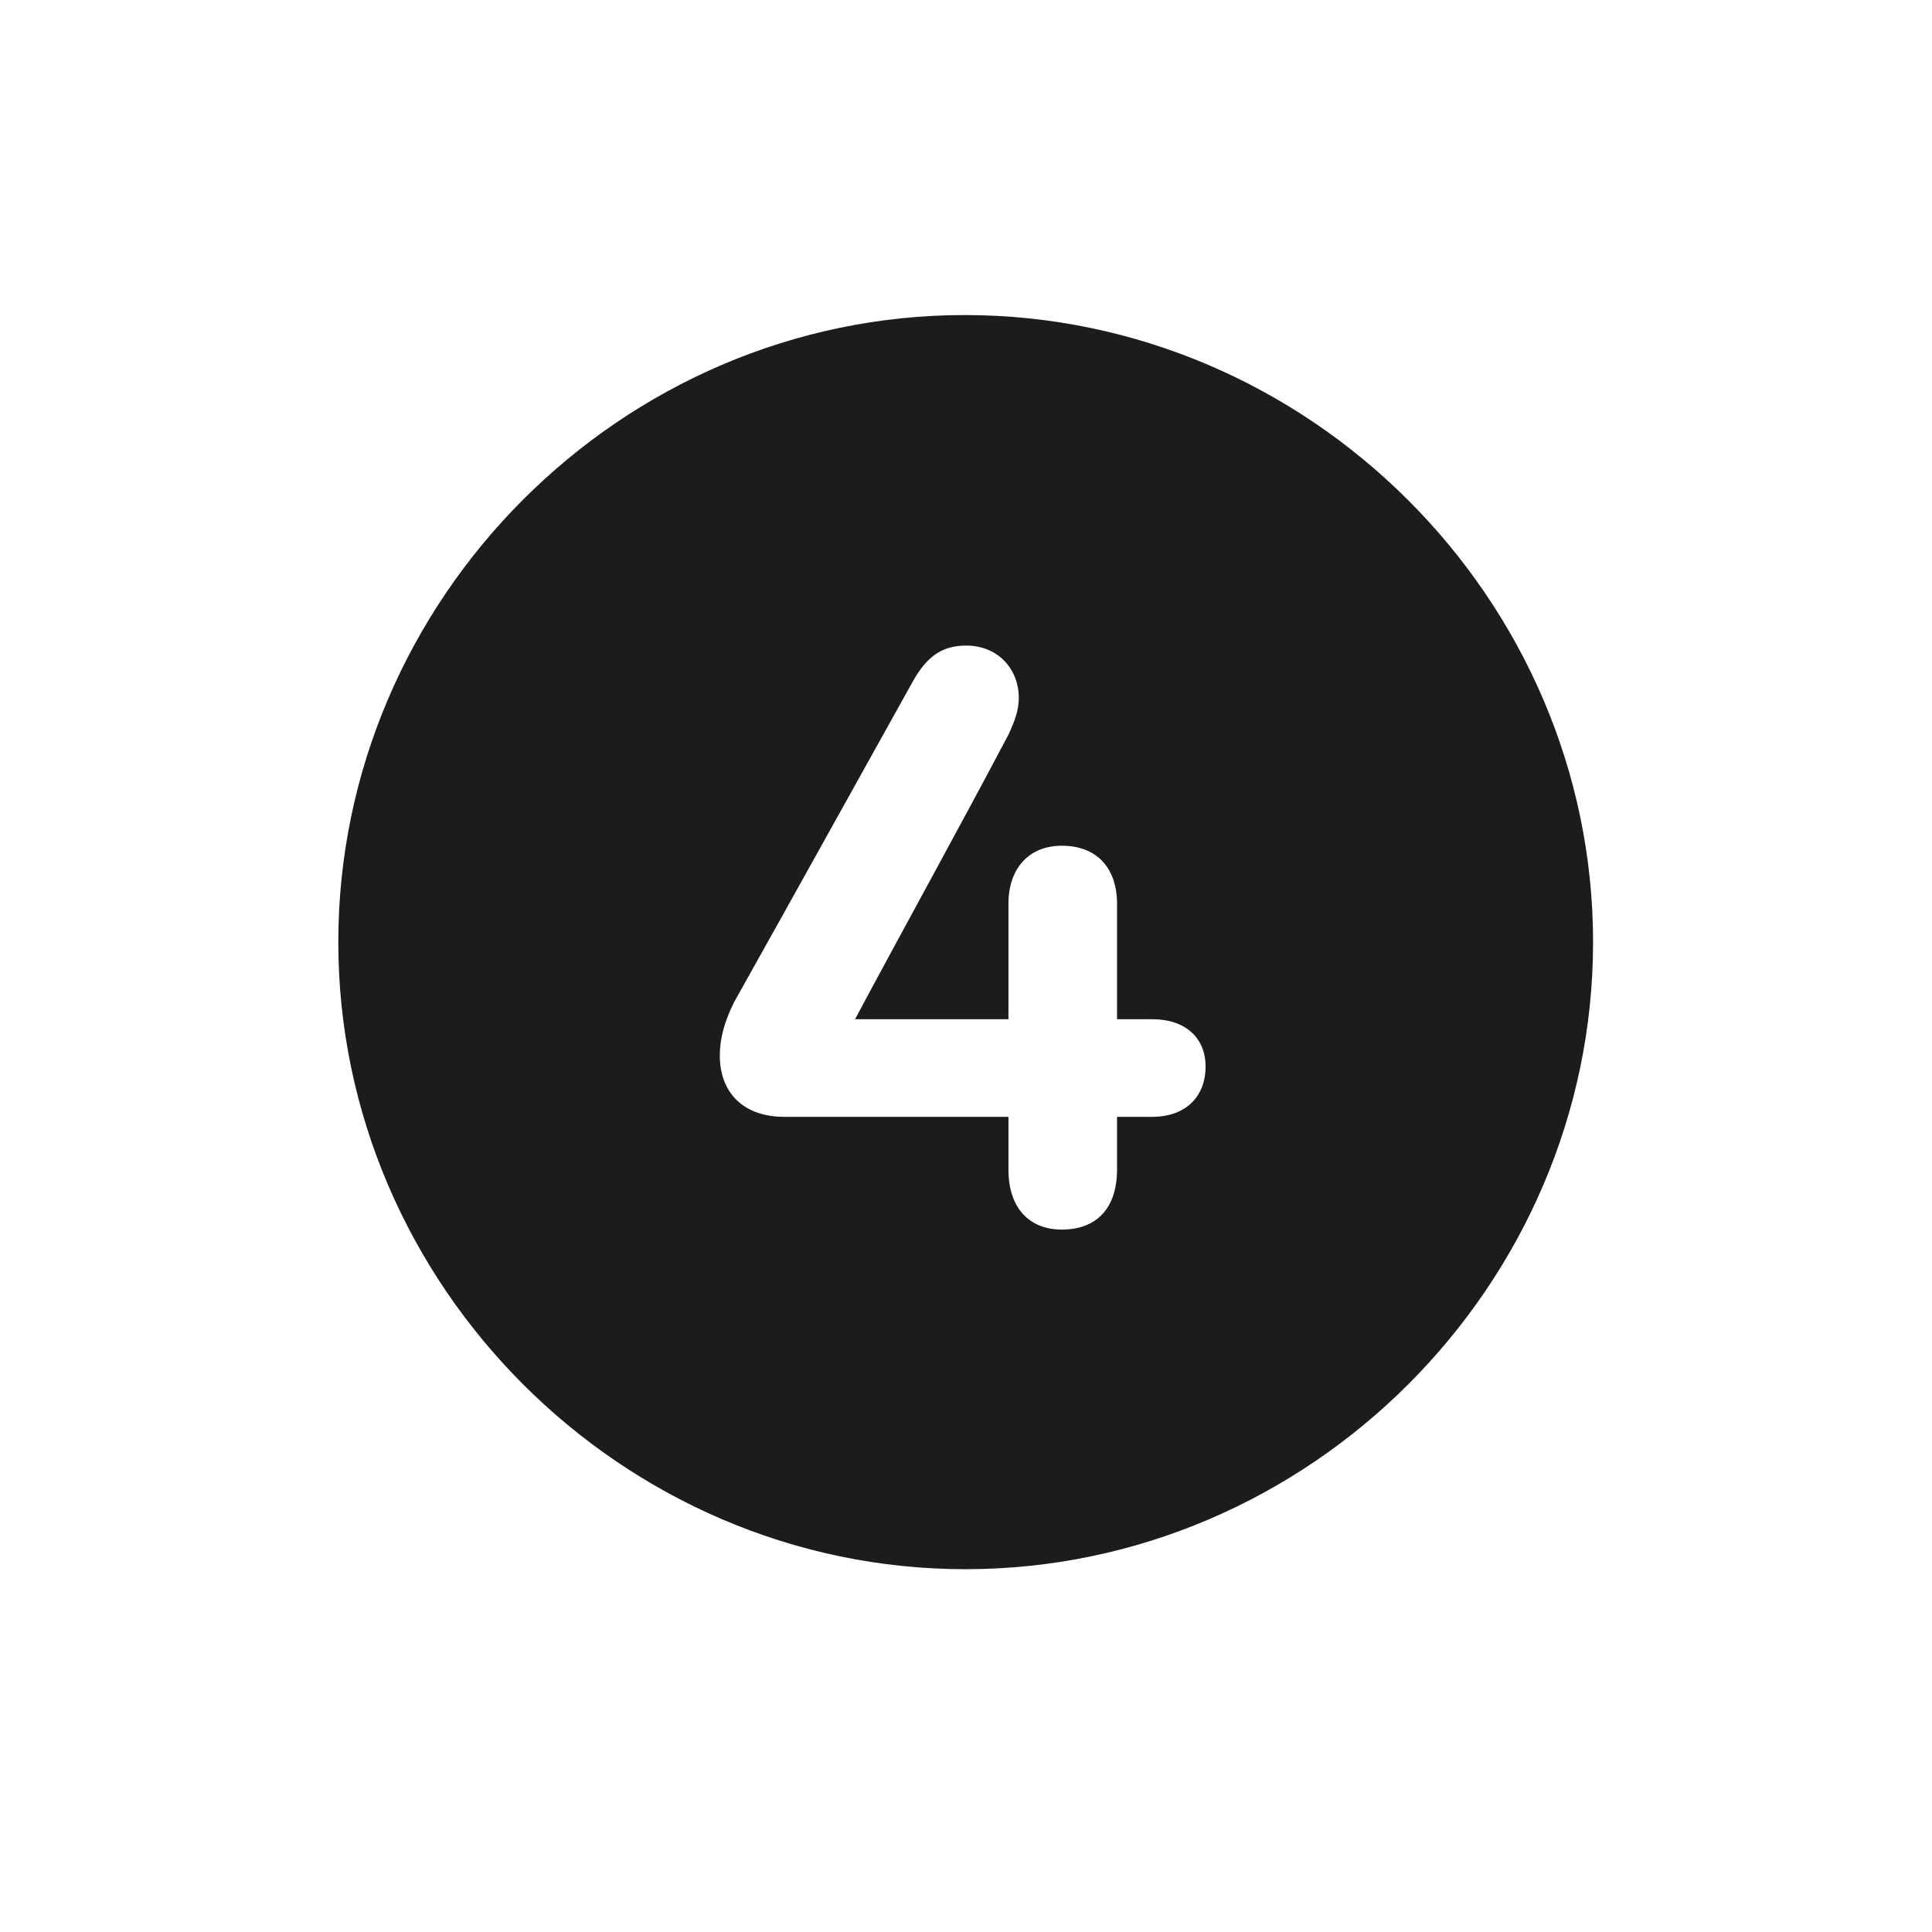 <svg width="28" height="28" viewBox="0 0 28 28" fill="none" xmlns="http://www.w3.org/2000/svg">
<path d="M13.991 22.742C18.975 22.742 23.088 18.629 23.088 13.654C23.088 8.68 18.966 4.566 13.982 4.566C9.008 4.566 4.903 8.68 4.903 13.654C4.903 18.629 9.017 22.742 13.991 22.742ZM10.432 15.298C10.432 15.043 10.502 14.806 10.634 14.533C11.53 12.934 12.348 11.457 13.235 9.866C13.429 9.523 13.648 9.356 14 9.356C14.475 9.356 14.765 9.708 14.765 10.112C14.765 10.288 14.712 10.438 14.615 10.648C13.886 12.028 13.13 13.391 12.392 14.771H14.615V13.101C14.615 12.582 14.914 12.257 15.389 12.257C15.89 12.257 16.189 12.573 16.189 13.101V14.771H16.698C17.182 14.771 17.472 15.043 17.472 15.456C17.472 15.896 17.182 16.186 16.698 16.186H16.189V16.95C16.189 17.513 15.89 17.82 15.389 17.82C14.914 17.82 14.615 17.504 14.615 16.95V16.186H11.363C10.792 16.186 10.432 15.852 10.432 15.298Z" fill="#1C1C1E"/>
</svg>
